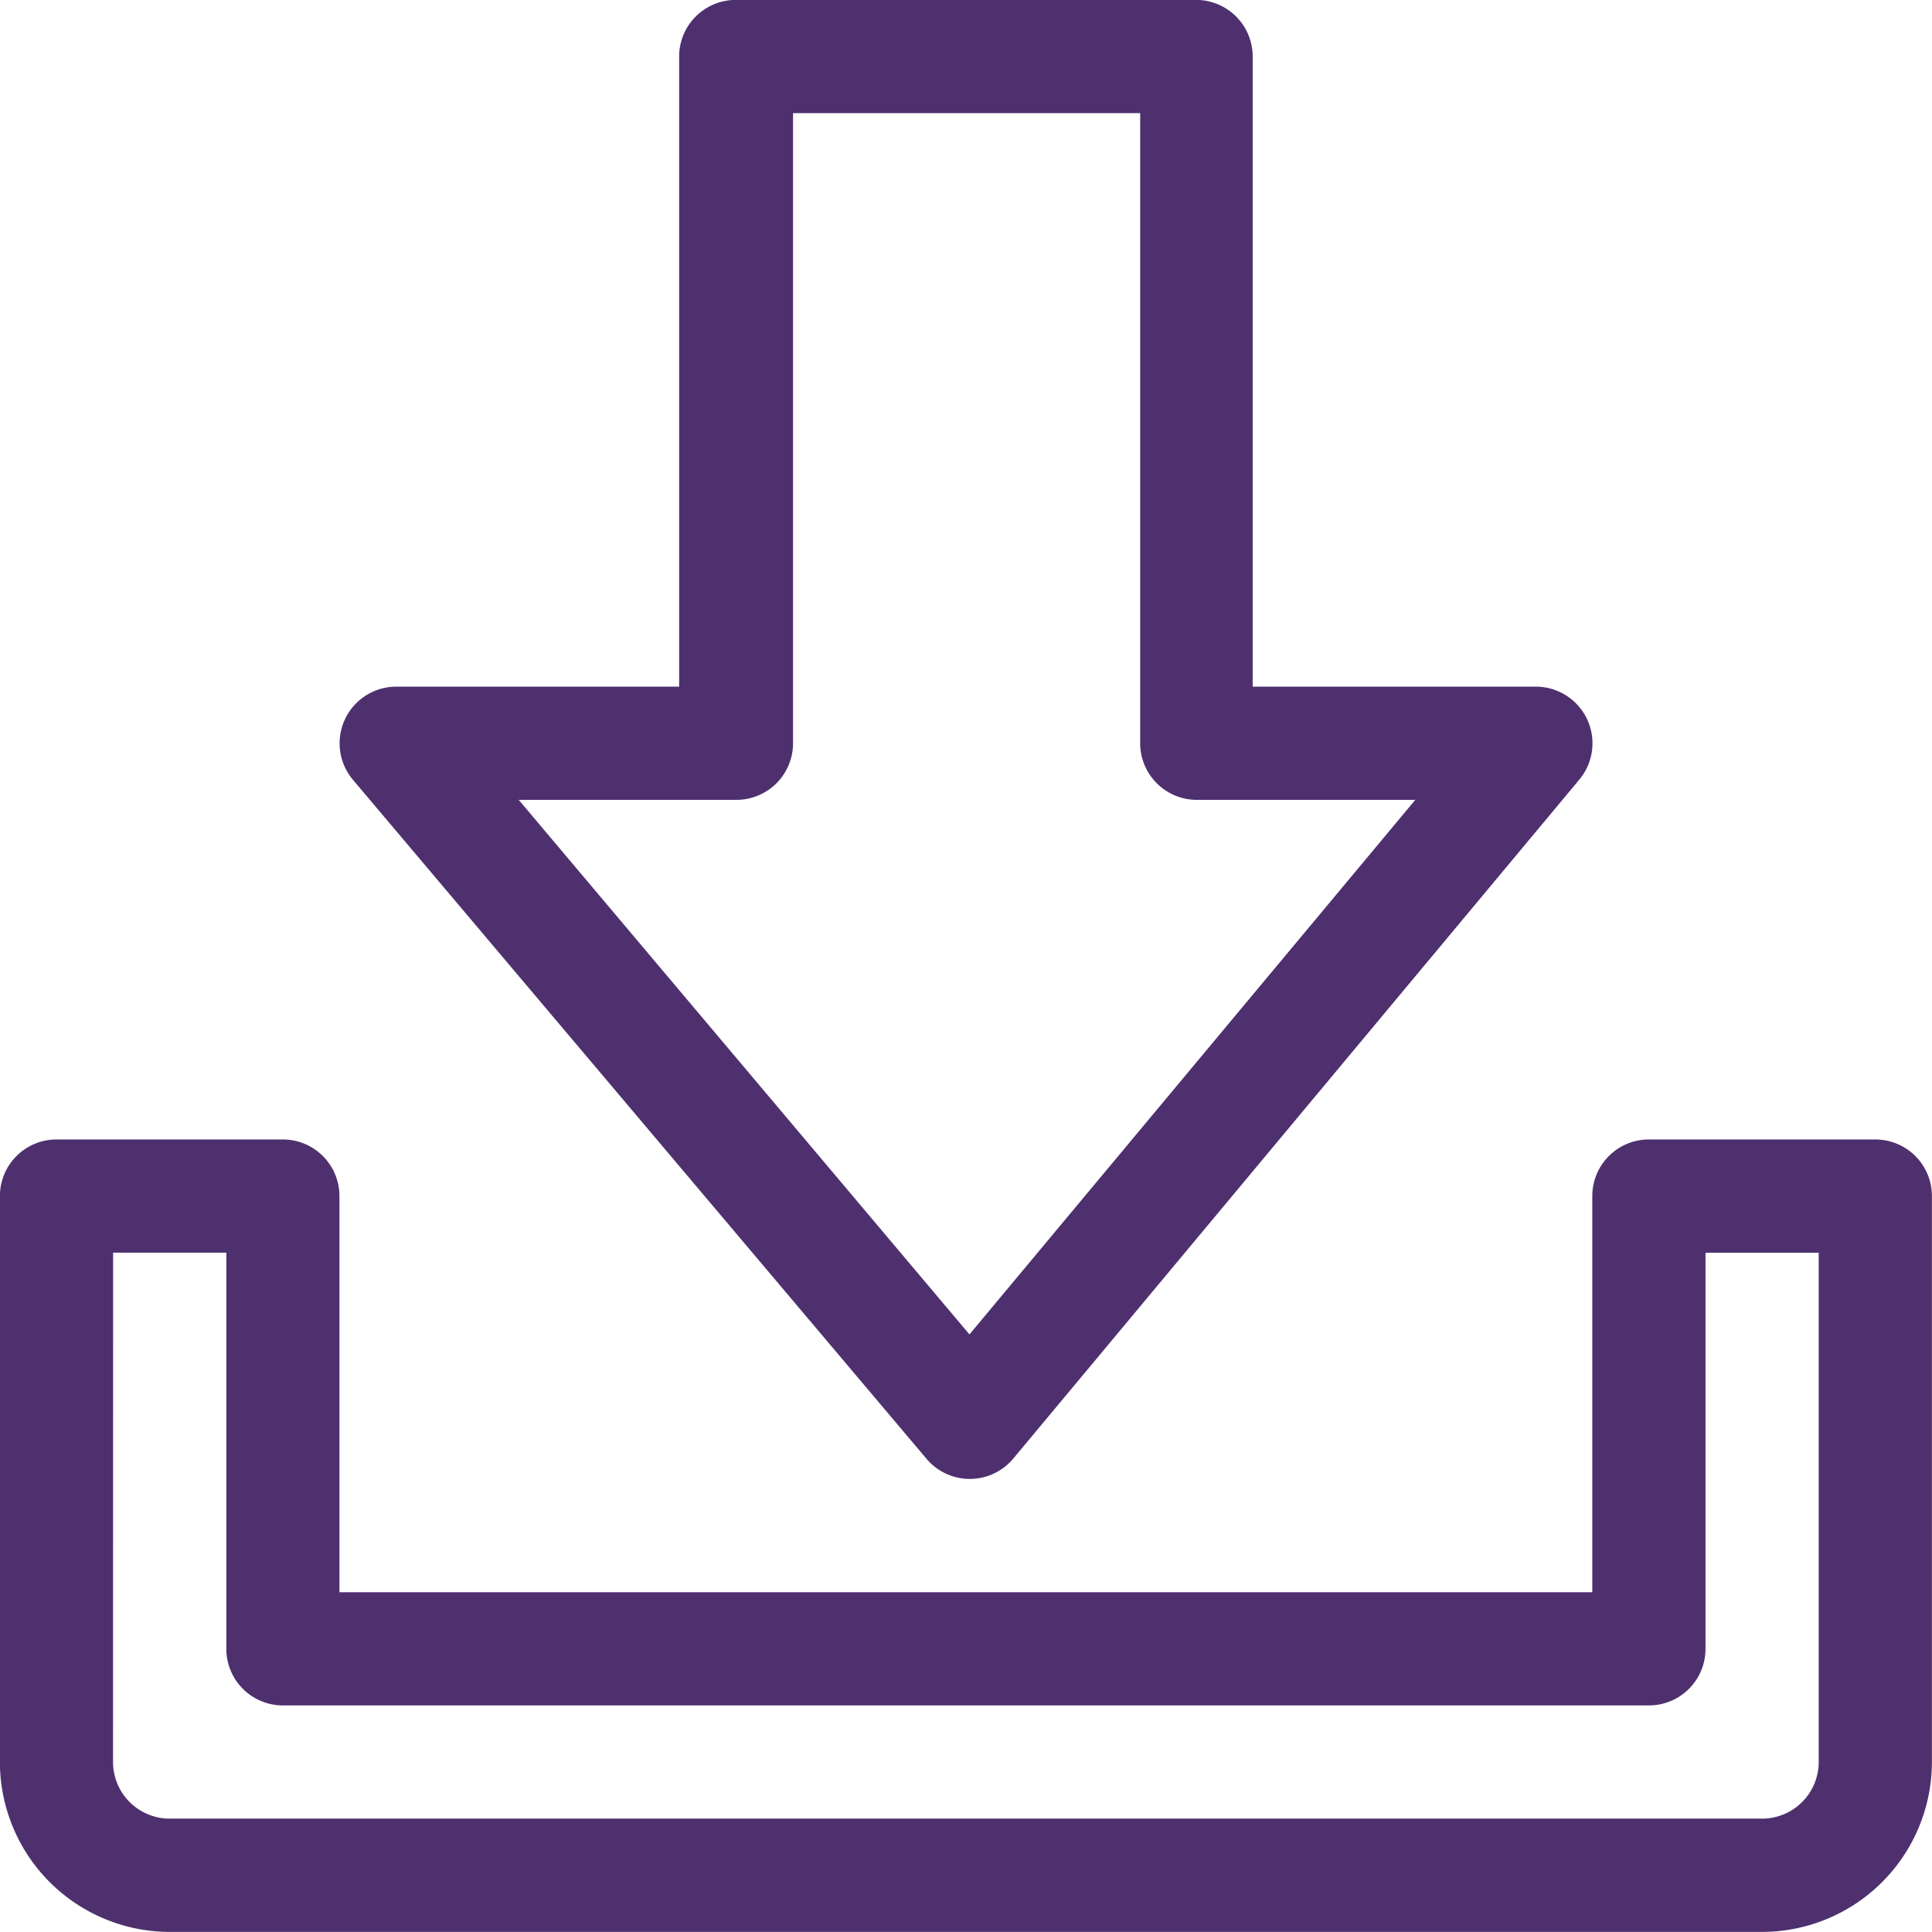 <svg xmlns="http://www.w3.org/2000/svg" width="22.101" height="22.101" viewBox="0 0 22.101 22.101">
    <defs>
        <style>
            .cls-1{fill:#4e306f}
        </style>
    </defs>
    <g id="_024-download" data-name="024-download" transform="rotate(180 11.05 11.05)">
        <g id="Grupo_80" data-name="Grupo 80" transform="translate(3.884 5.18)">
            <g id="Grupo_79" data-name="Grupo 79">
                <path id="Caminho_45" d="M103.668 9.065h-3.237v7.209a.648.648 0 0 1-.647.647h-5.267a.648.648 0 0 1-.647-.647V9.065h-3.238A.648.648 0 0 1 90.135 8L96.61.233a.648.648 0 0 1 .992 0L104.163 8a.648.648 0 0 1-.495 1.065zm-6.558-7.41l-5.1 6.115h2.5a.648.648 0 0 1 .647.647v7.209h3.971V8.417a.648.648 0 0 1 .647-.647h2.491z" class="cls-1" data-name="Caminho 45" transform="translate(-89.984)"/>
            </g>
        </g>
        <g id="Grupo_82" data-name="Grupo 82">
            <g id="Grupo_81" data-name="Grupo 81">
                <path id="Caminho_46" d="M21.454 311.065h-2.59a.647.647 0 0 1-.647-.647v-4.532H3.885v4.532a.647.647 0 0 1-.647.647H.647a.647.647 0 0 1-.647-.648v-6.475A1.945 1.945 0 0 1 1.942 302h18.217a1.945 1.945 0 0 1 1.942 1.943v6.475a.647.647 0 0 1-.647.647zm-.647-7.122a.648.648 0 0 0-.647-.647H1.942a.648.648 0 0 0-.647.647v5.827H2.59v-4.532a.647.647 0 0 1 .647-.647h15.627a.647.647 0 0 1 .647.647v4.532h1.295z" class="cls-1" data-name="Caminho 46" transform="translate(0 -302)"/>
            </g>
        </g>
    </g>
</svg>
